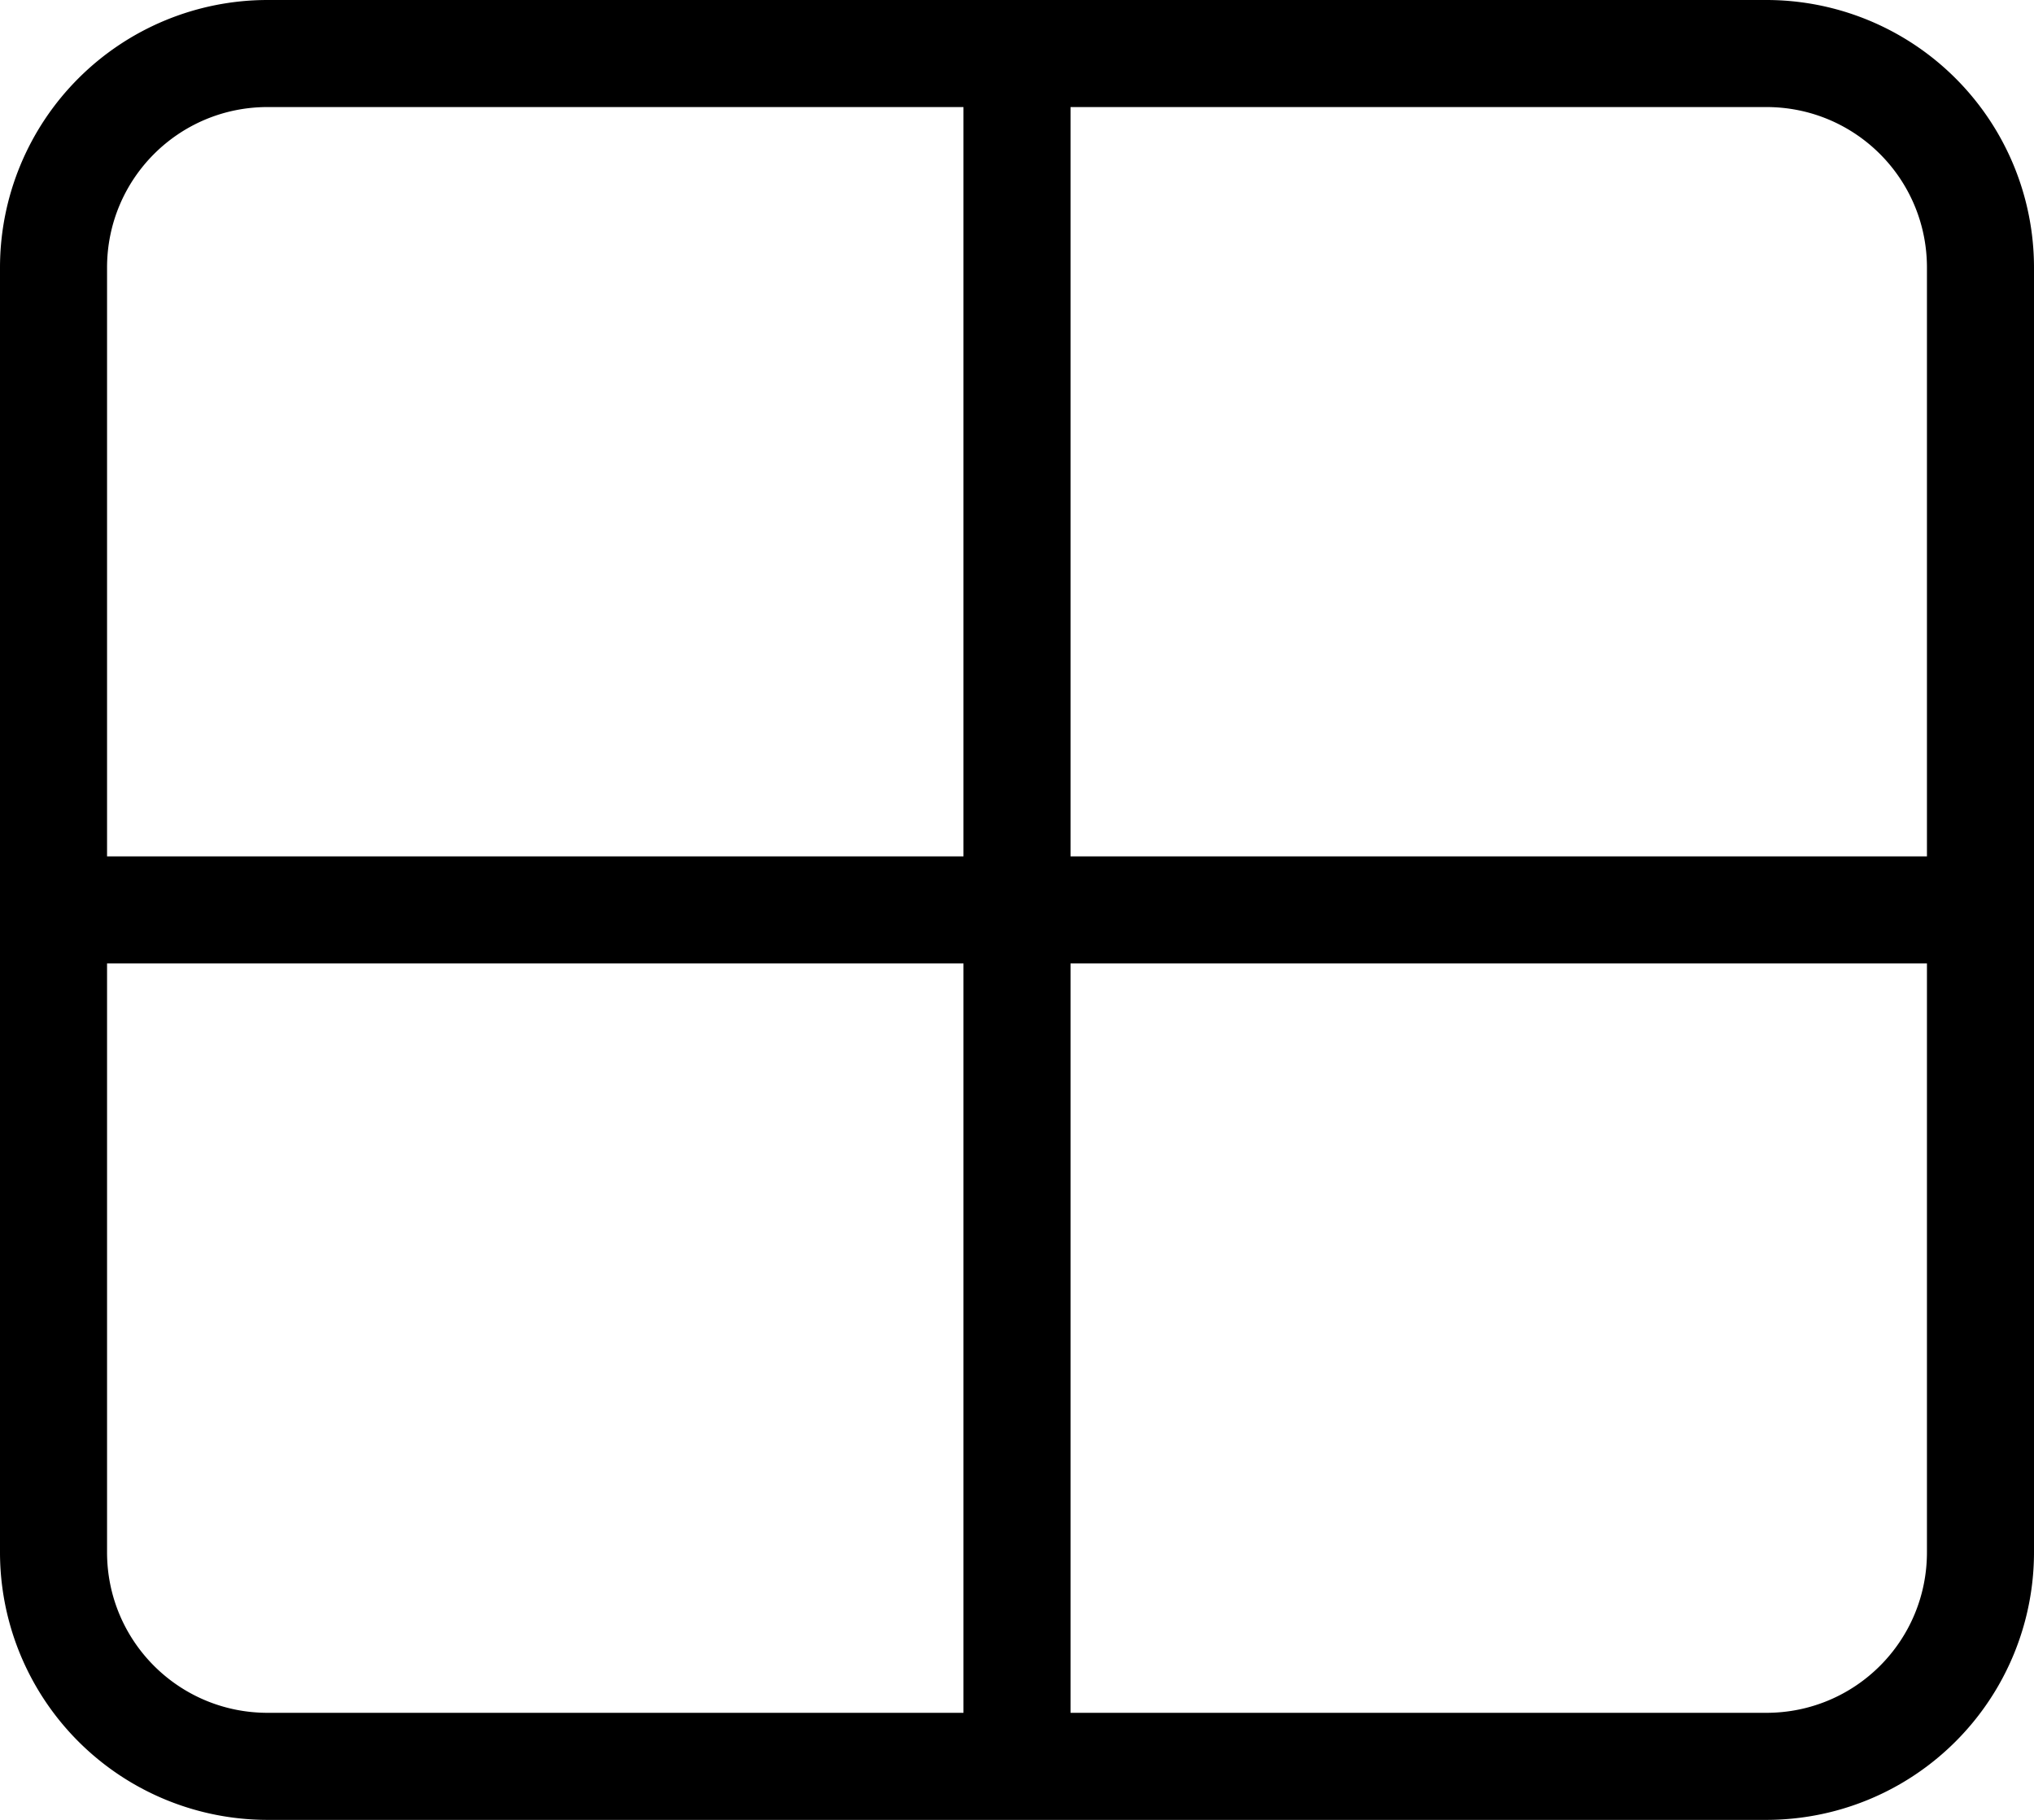<svg xmlns="http://www.w3.org/2000/svg" width="19" height="17"><path fill="currentColor" fill-rule="evenodd" d="M1 2.5C1 1.67 1.67 1 2.5 1H9v7H1V2.5ZM1 9v5.5c0 .83.67 1.5 1.5 1.5H9V9H1Zm9 7h6.5c.83 0 1.5-.67 1.5-1.5V9h-8v7Zm8-8V2.5c0-.83-.67-1.5-1.5-1.5H10v7h8ZM2.5 0A2.5 2.5 0 0 0 0 2.5v12A2.5 2.5 0 0 0 2.5 17h14a2.5 2.5 0 0 0 2.5-2.5v-12A2.5 2.5 0 0 0 16.5 0h-14Z"/></svg>